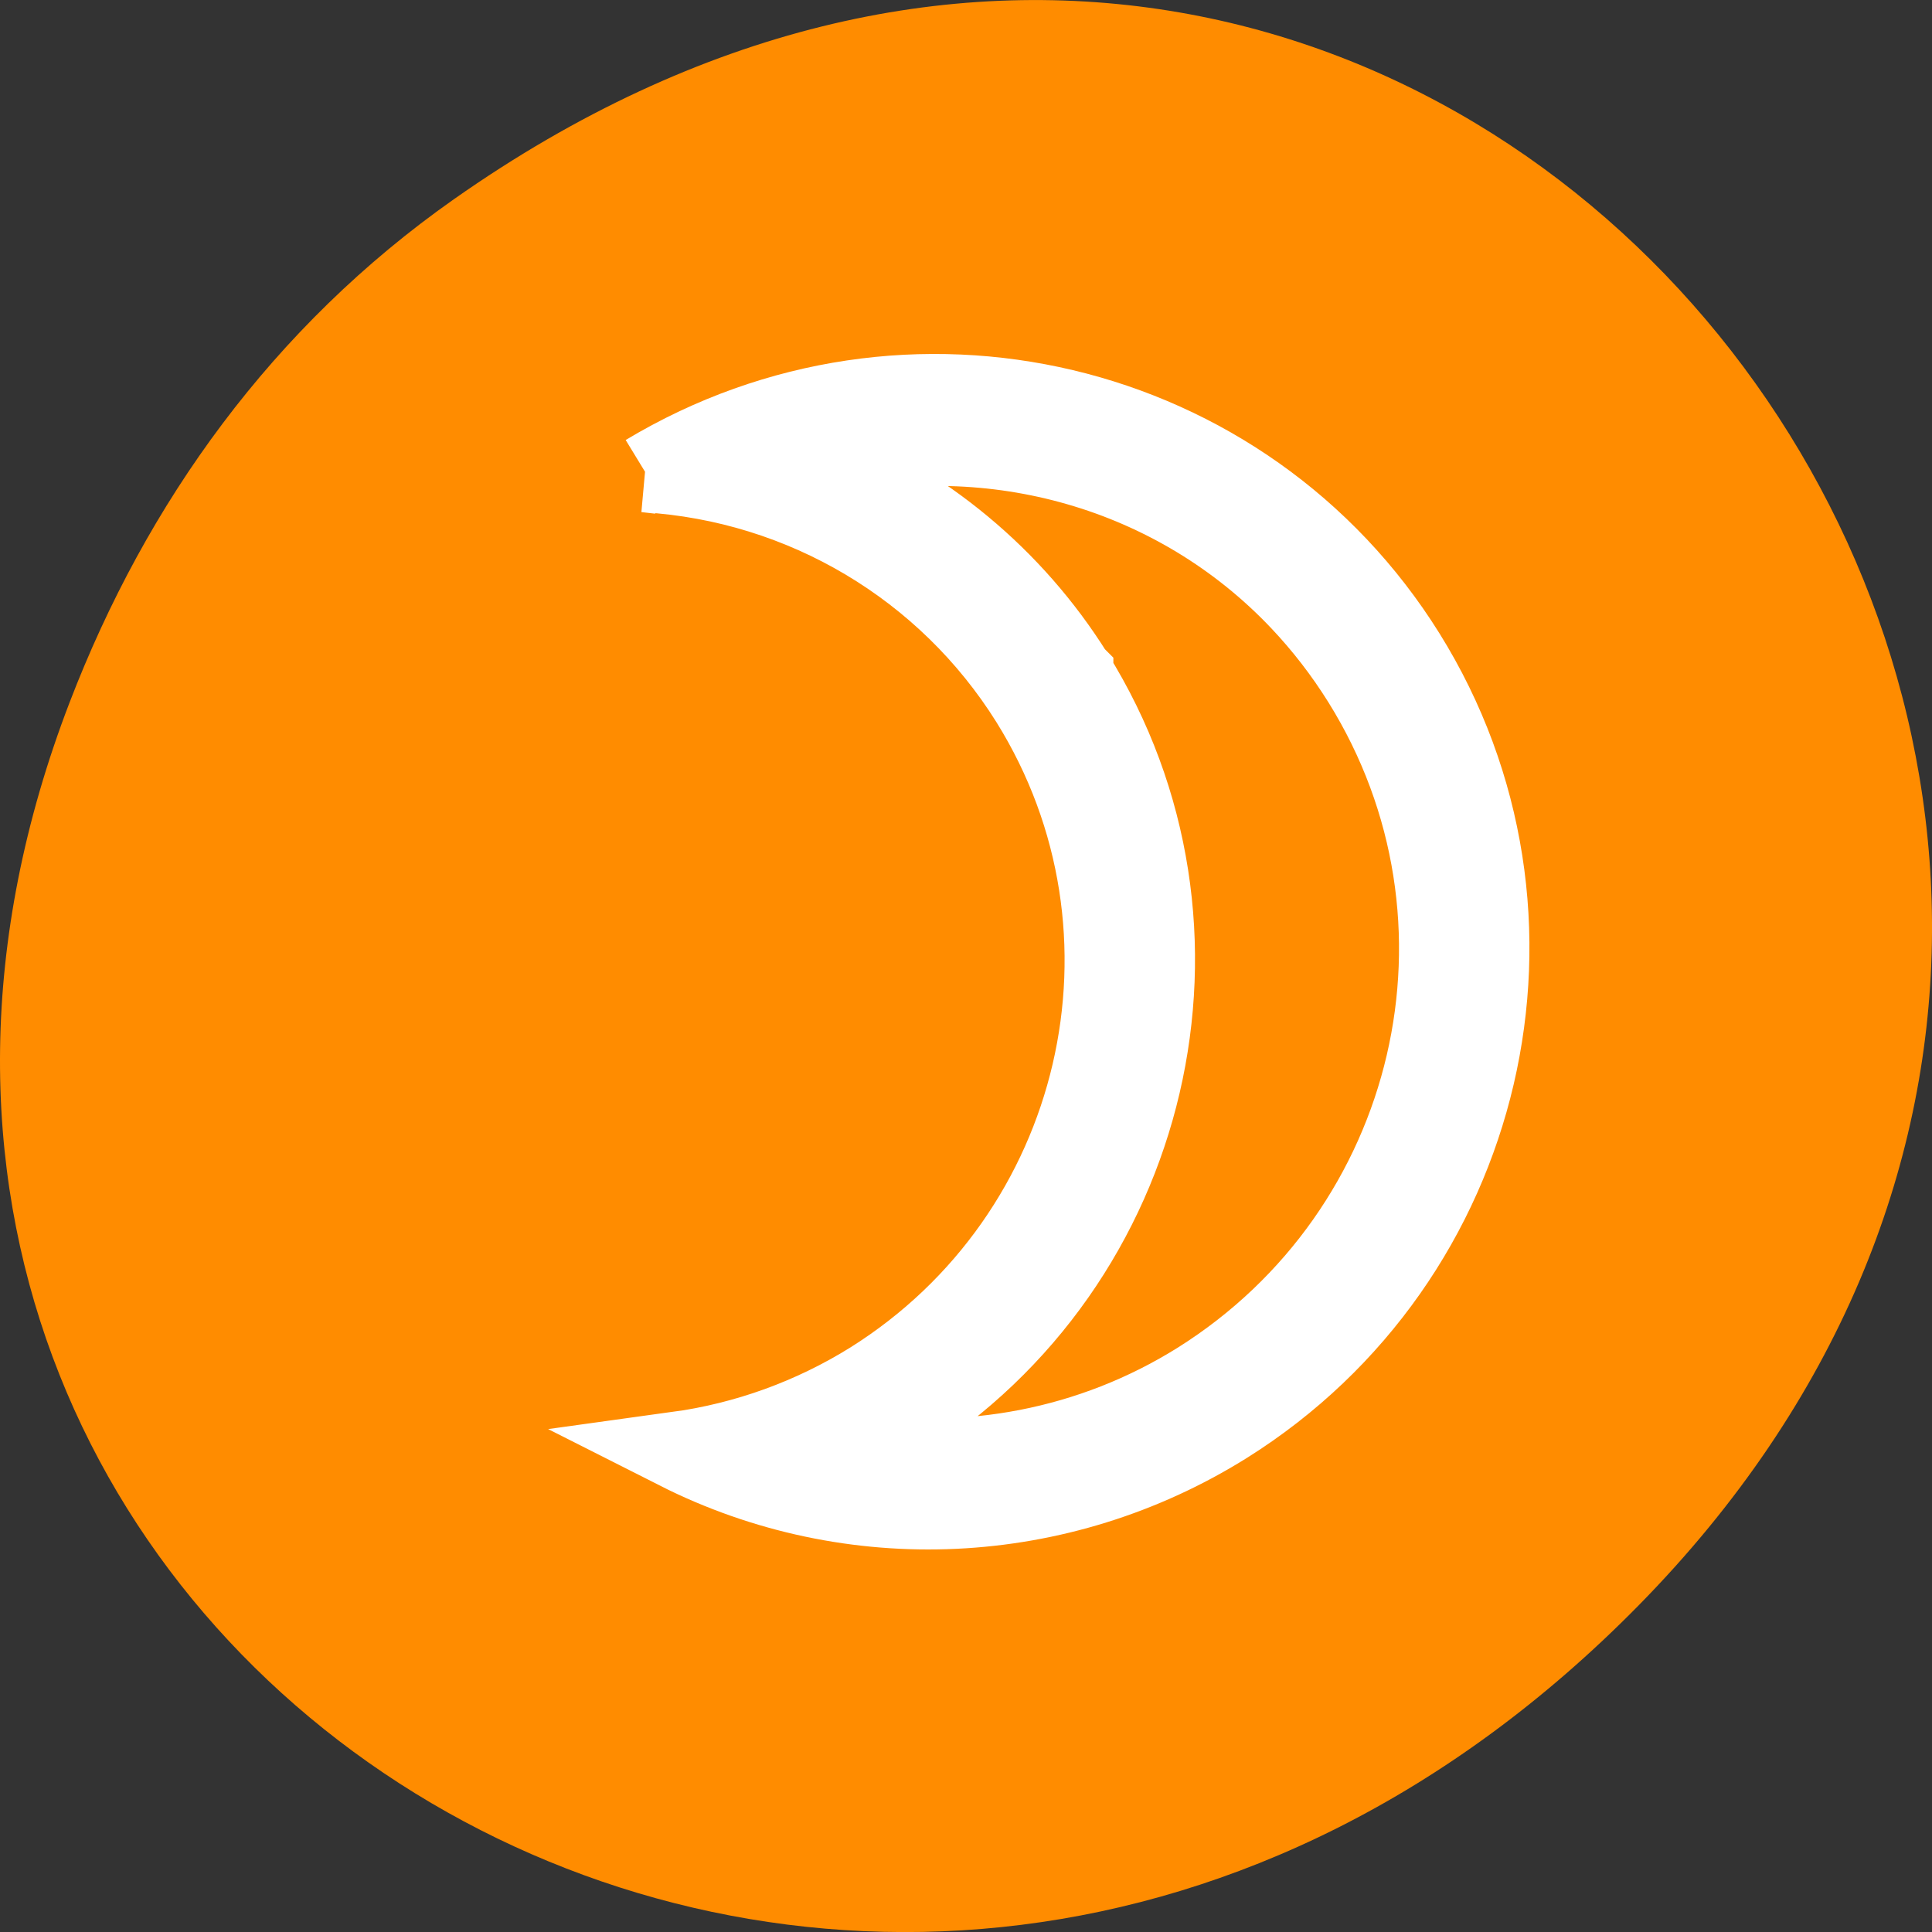 <svg xmlns="http://www.w3.org/2000/svg" viewBox="0 0 256 256"><rect x="0" y="0" width="256" height="256" fill="#333333" stroke="none"/><defs><clipPath><rect x="6" y="6" width="84" height="80" rx="6" style="fill:#fff"/></clipPath><clipPath><rect x="6" y="6" width="84" height="80" rx="6" style="fill:#fff"/></clipPath><clipPath><path d="m 171 132 h 54.625 v 24 h -54.625"/></clipPath><clipPath><path d="m 74 56.824 h 129 v 139.69 h -129"/></clipPath><clipPath><path d="m 148 97 h 77.63 v 24 h -77.62"/></clipPath><clipPath><path d="m 27.707 56.824 h 82.29 v 139.69 h -82.29"/></clipPath></defs><g transform="translate(0 -796.36)" style="color:#000"><path d="m 60.17 822.74 c 130.93 -92.05 263.6 77.948 156.91 186.39 -100.51 102.17 -256.68 7.449 -207.86 -119.69 10.185 -26.526 26.914 -49.802 50.948 -66.7 z" style="fill:#ff8c00"/><path d="m 425.48 415.11 c -0.752 -12.04 -7.284 -22.951 -17.562 -29.332 -17.696 -10.951 -41.08 -5.534 -52.23 12.1 -2.836 4.518 -4.679 9.574 -5.409 14.837 -6.781 -13.312 -6.03 -29.22 1.983 -41.936 12.664 -20.04 39.23 -26.19 59.33 -13.755 19.814 12.275 25.986 38.09 13.887 58.08 z m 0.977 -13.25 c 3.139 -13.244 -0.788 -27.28 -10.847 -36.727 -1.854 -1.741 -3.911 -3.328 -6.161 -4.722 -18.265 -11.302 -42.28 -5.733 -53.786 12.467 -5.149 8.172 -6.921 17.78 -5.371 26.986 0.661 -1.362 1.183 -2.785 1.992 -4.074 l 0.003 -0.005 l 0.004 -0.004 c 12.306 -19.469 38.24 -25.477 57.767 -13.39 h 0.003 l 0.003 0.003 c 7.5 4.657 13.146 11.523 16.393 19.466 z" transform="matrix(0 -1.722 -1.734 0 805.39 1591.76)" style="fill:#fff;stroke:#fff;stroke-width:6"/></g></svg>